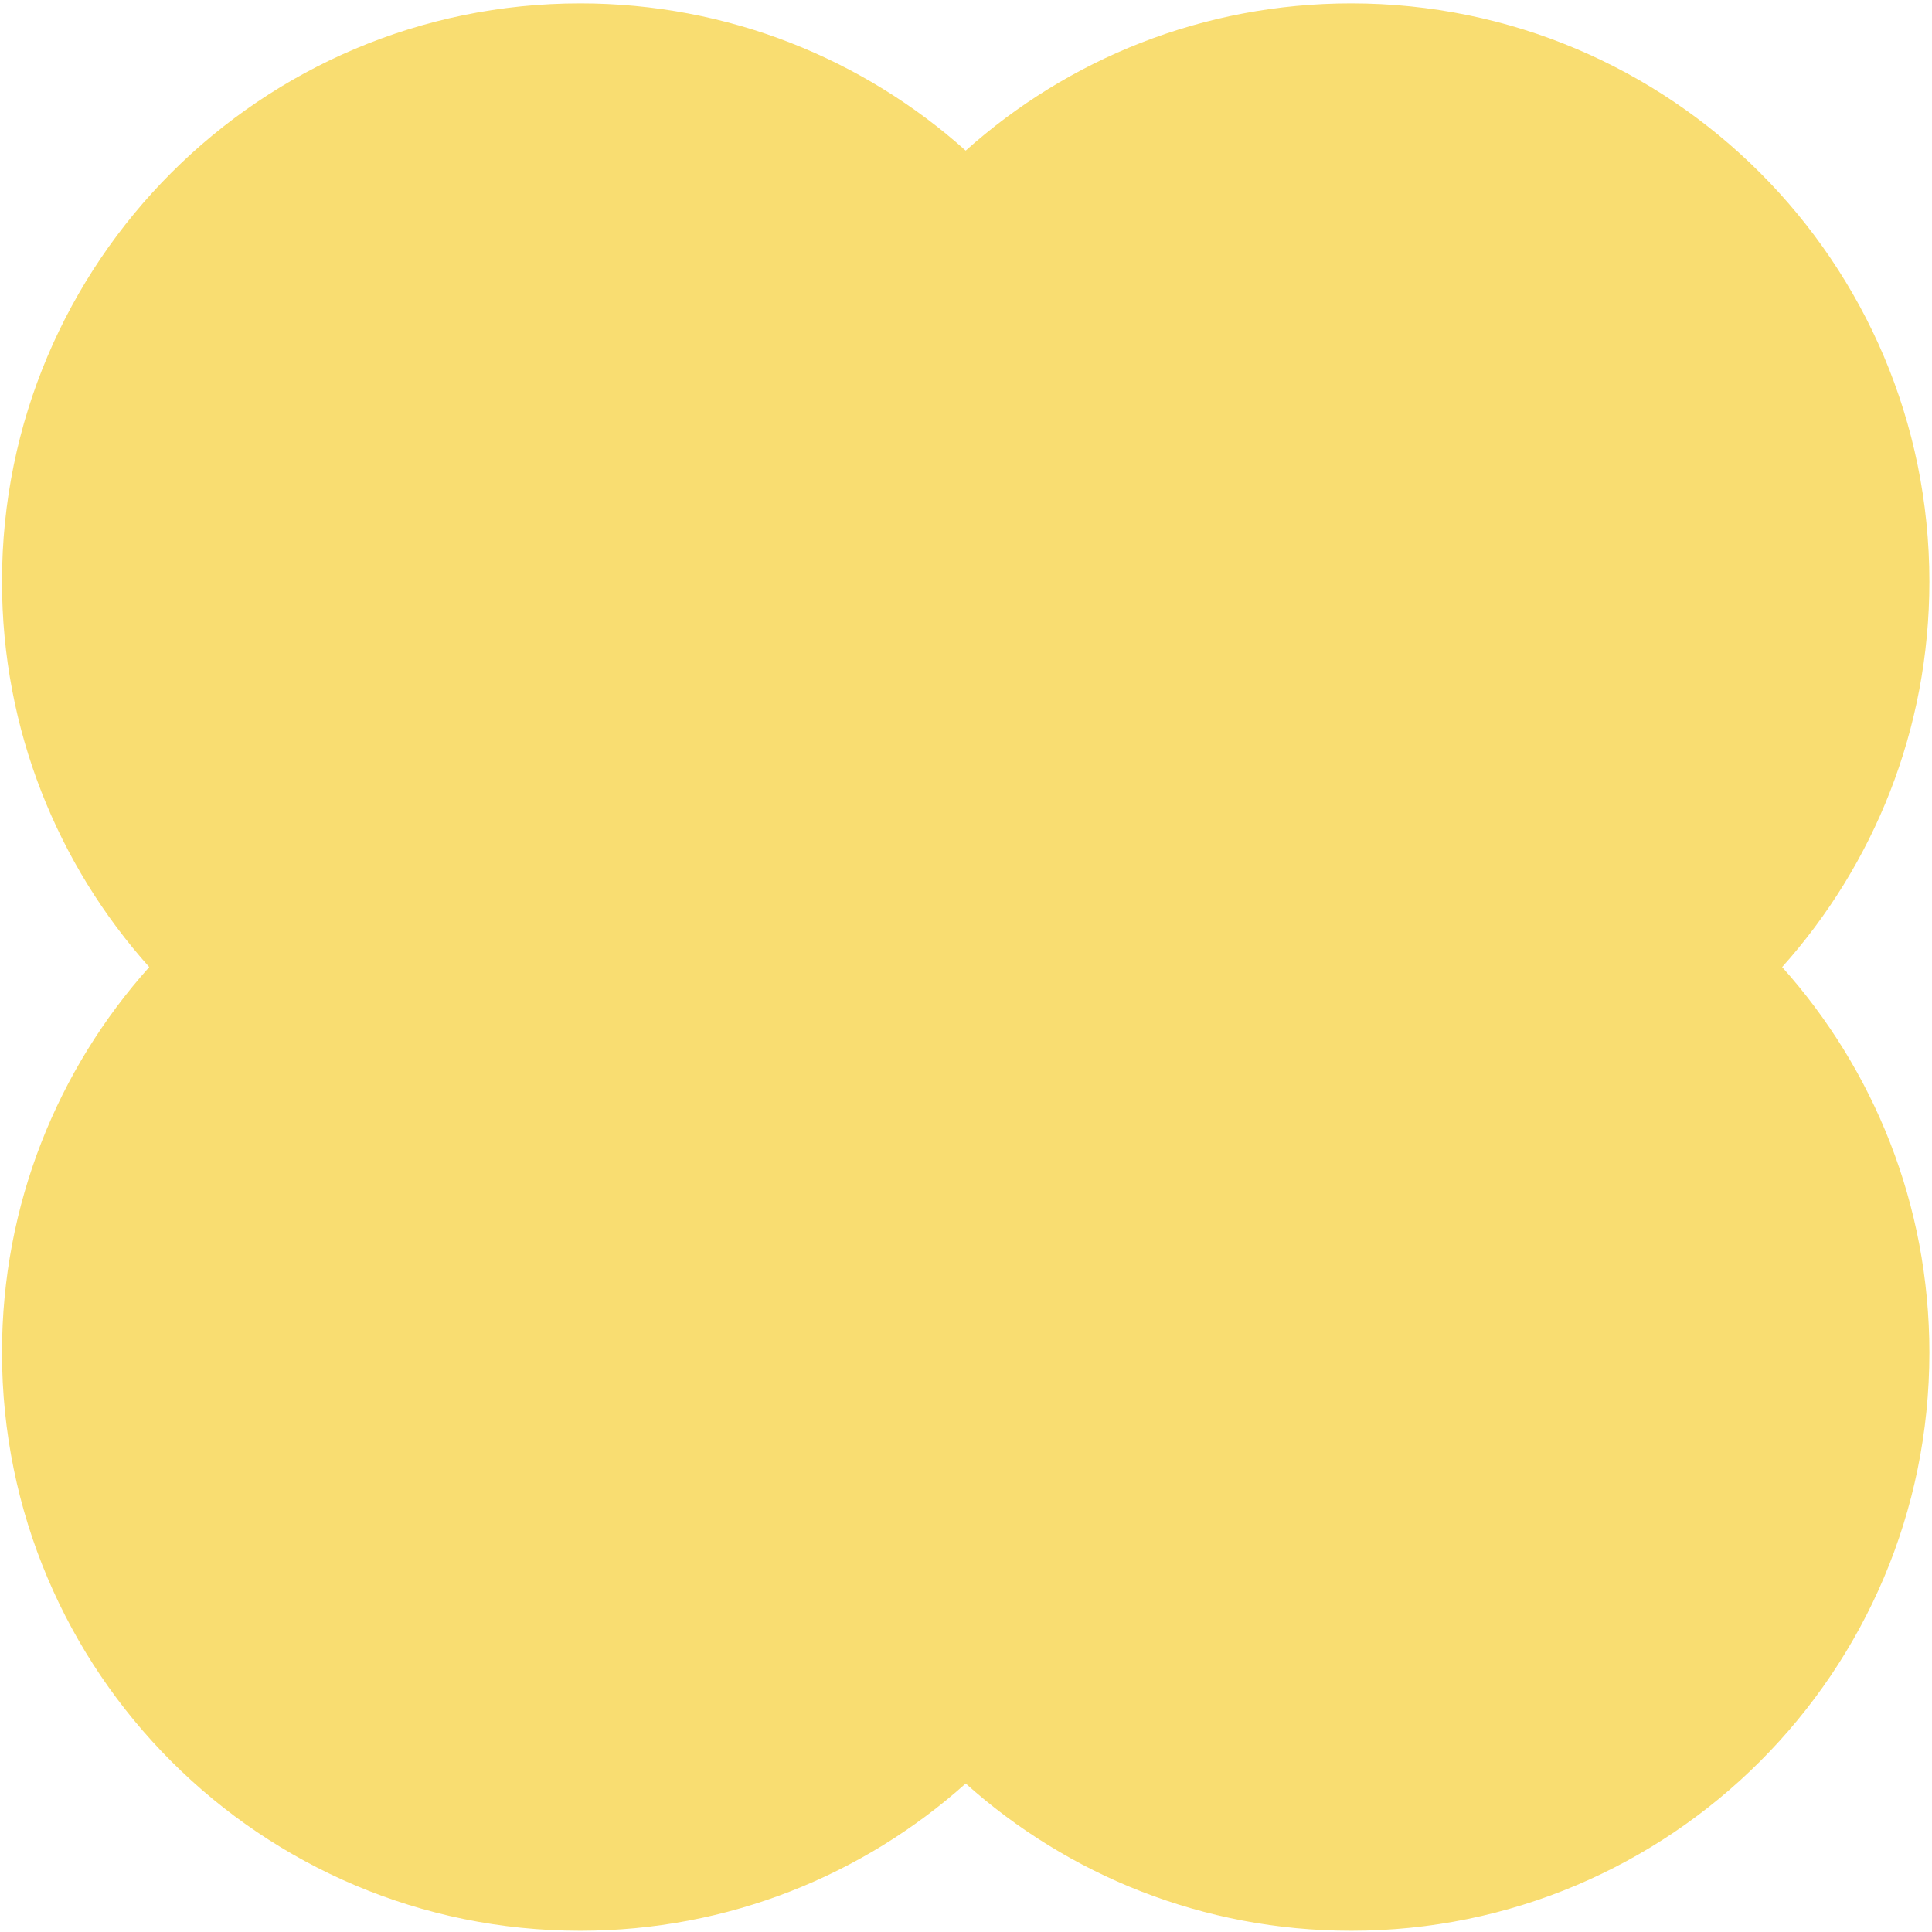<svg width="524" height="524" viewBox="0 0 524 524" fill="none" xmlns="http://www.w3.org/2000/svg">
<path fill-rule="evenodd" clip-rule="evenodd" d="M0.541 157.741C0.541 71.129 70.754 0.916 157.366 0.916C197.532 0.916 234.171 16.016 261.916 40.849C289.661 16.016 326.3 0.916 366.466 0.916C453.078 0.916 523.291 71.129 523.291 157.741C523.291 197.907 508.191 234.546 483.359 262.291C508.191 290.036 523.291 326.675 523.291 366.841C523.291 453.453 453.078 523.666 366.466 523.666C326.3 523.666 289.661 508.566 261.916 483.733C234.171 508.566 197.532 523.666 157.366 523.666C70.754 523.666 0.541 453.453 0.541 366.841C0.541 326.675 15.641 290.036 40.473 262.291C15.641 234.546 0.541 197.907 0.541 157.741Z" fill="#F9DD71"/>
</svg>
